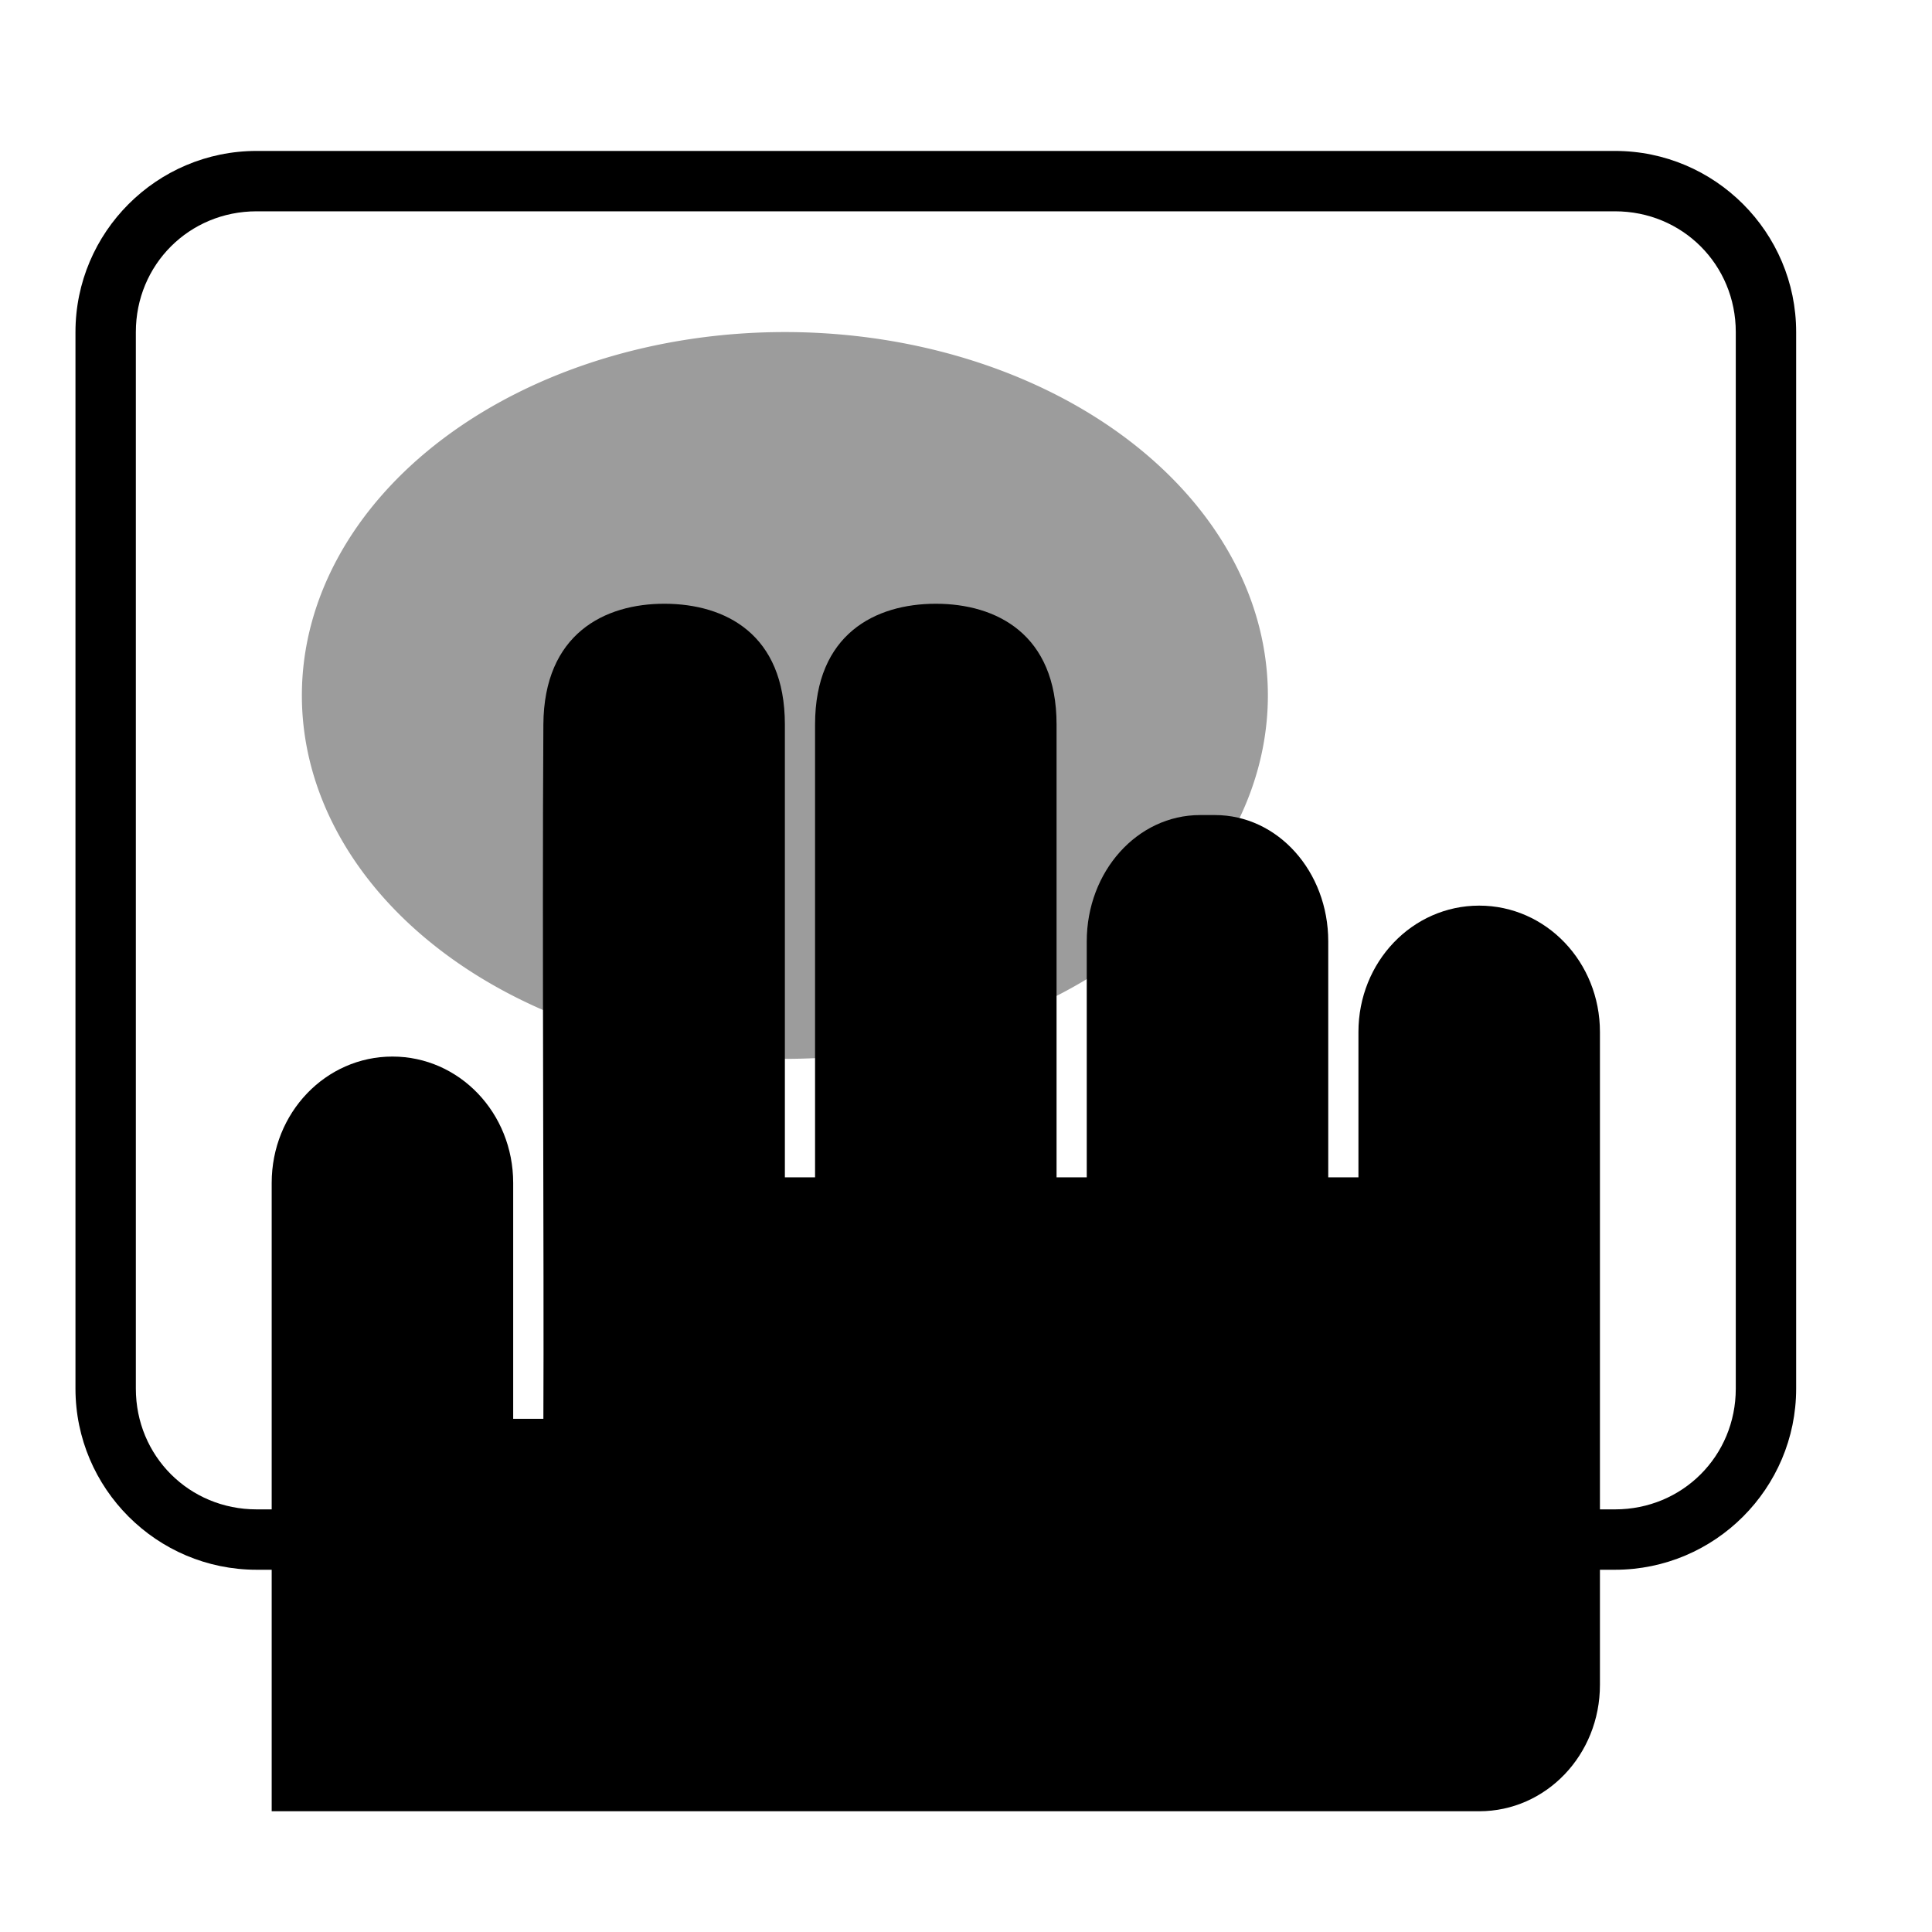 <?xml version="1.0" encoding="UTF-8" standalone="no"?>
<svg
   width="64"
   height="64"
   viewBox="0 0 64 64"
   id="svg6535"
   version="1.1"
   xmlns="http://www.w3.org/2000/svg"
   xmlns:svg="http://www.w3.org/2000/svg"
   xmlns:rdf="http://www.w3.org/1999/02/22-rdf-syntax-ns#"
   xmlns:cc="http://creativecommons.org/ns#"
   xmlns:dc="http://purl.org/dc/elements/1.1/">
  <defs
     id="defs6537" />
  <g
     id="g1644">
    <path
       style="color:#000000;clip-rule:nonzero;display:inline;overflow:visible;visibility:visible;isolation:auto;mix-blend-mode:normal;color-interpolation:sRGB;color-interpolation-filters:linearRGB;solid-color:#000000;solid-opacity:1;fill:#000000;fill-opacity:1;fill-rule:nonzero;stroke:#4a90d9;stroke-width:0;stroke-linecap:round;stroke-linejoin:miter;stroke-miterlimit:4;stroke-dasharray:none;stroke-dashoffset:0;stroke-opacity:1;marker:none;color-rendering:auto;image-rendering:auto;shape-rendering:auto;text-rendering:auto;enable-background:accumulate"
       d="M 18,47 H 17 V 39.186 C 17,36.867 15.216,35 13,35 10.784,35 9,36.867 9,39.186 V 47 55.814 60 H 13 38 49 c 2.216,0 4,-1.867 4,-4.186 v -12.629 -9 C 53,31.867 51.216,30 49,30 c -2.216,0 -4,1.867 -4,4.186 V 39 H 44 V 31.186 C 44,28.867 42.327,27 40.248,27 h -0.494 C 37.675,27 36,28.867 36,31.186 V 39 H 35 V 24 c 0,-3 -2,-4 -4,-4 -2,0 -4,1 -4,4 V 39 H 26 V 24 C 26,21 24.023,20.007 22.025,20 20.023,19.993 18.019,21 18,24 c -0.045,7 0.025,18 0,23 z"
       id="rect7529" />
    <path
       id="path1627"
       style="fill-opacity:0.387;stroke-width:0.378"
       d="M 42,23.038 A 16,12.038 0 0 1 26,35.076 16,12.038 0 0 1 10,23.038 16,12.038 0 0 1 26,11 16,12.038 0 0 1 42,23.038 Z" />
    <path
       style="color:#000000;fill:#000000;-inkscape-stroke:none"
       d="m 8.5,5 c -3.307,0 -6,2.693 -6,6 v 35 c 0,3.307 2.693,6 6,6 h 45 c 3.307,0 6,-2.693 6,-6 V 11 c 0,-3.307 -2.693,-6 -6,-6 z m 0,2 h 45 c 2.233,0 4,1.767 4,4 v 35 c 0,2.233 -1.767,4 -4,4 h -45 c -2.233,0 -4,-1.767 -4,-4 V 11 c 0,-2.233 1.767,-4 4,-4 z"
       id="rect3285" />
  </g>
</svg>
